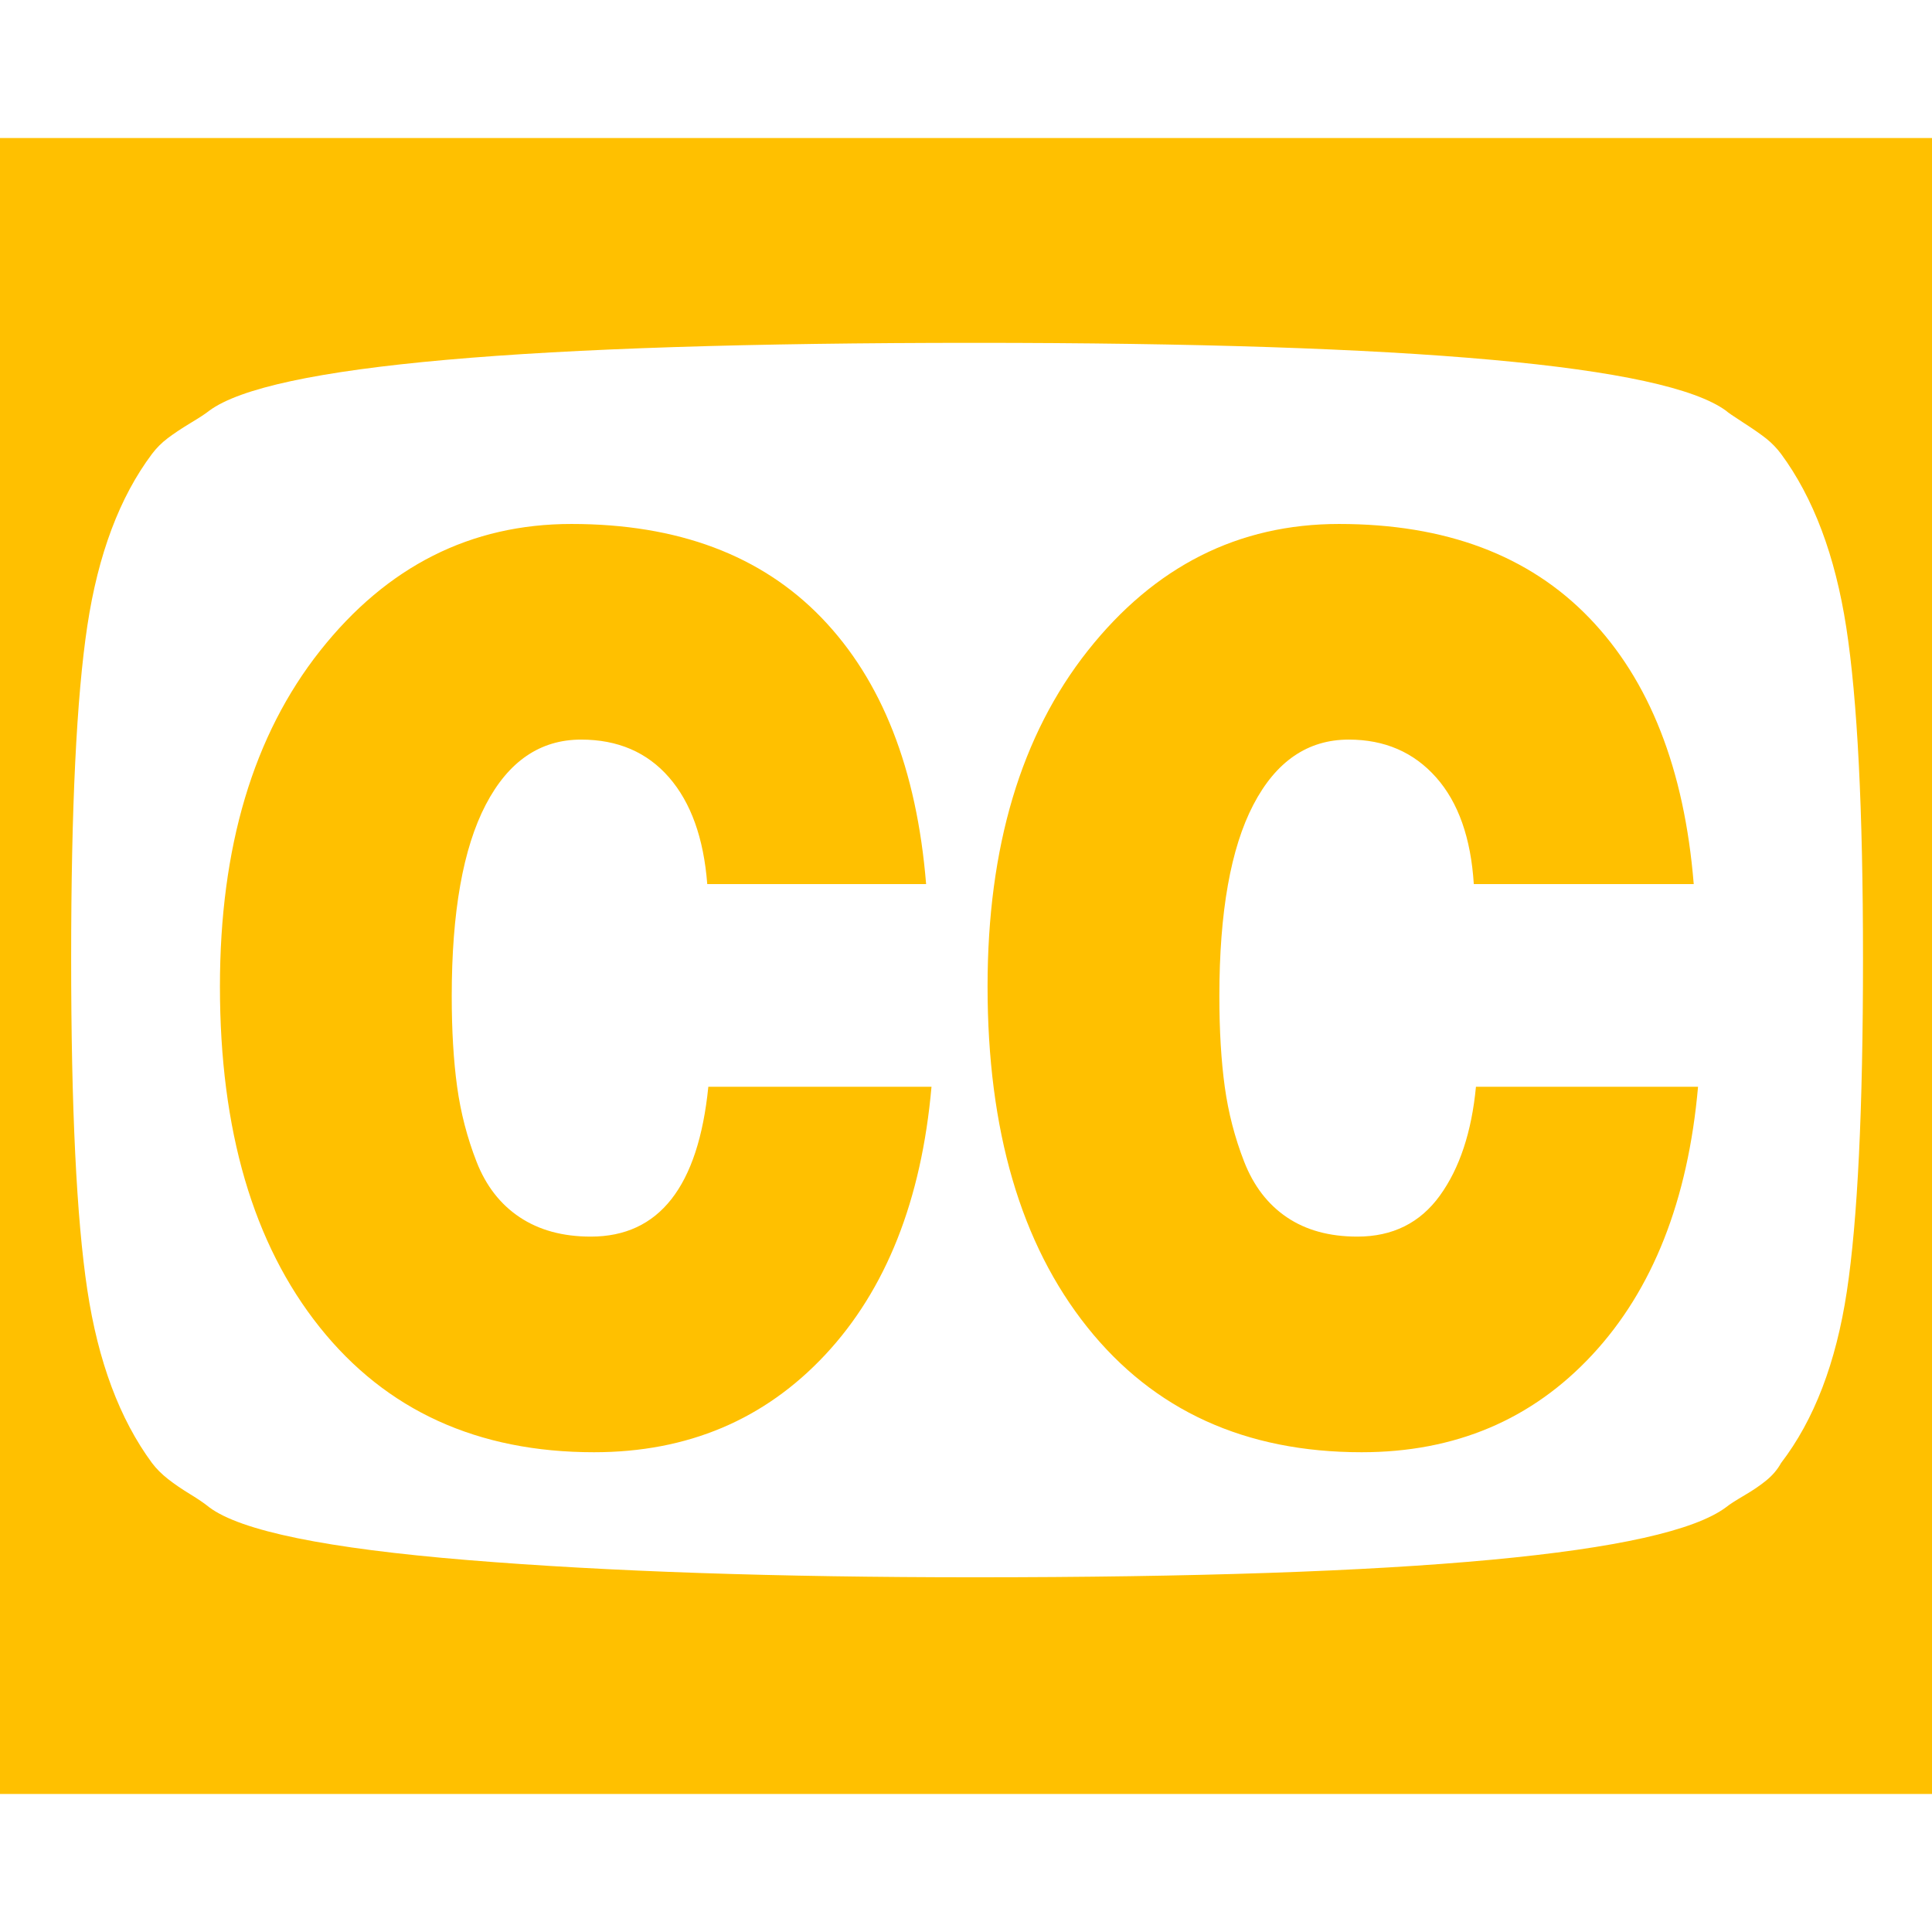 <?xml version="1.0" encoding="utf-8"?>
<!-- Generator: Adobe Illustrator 21.1.0, SVG Export Plug-In . SVG Version: 6.00 Build 0)  -->
<svg version="1.1" id="Layer_1" xmlns="http://www.w3.org/2000/svg" xmlns:xlink="http://www.w3.org/1999/xlink" x="0px" y="0px"
	 viewBox="0 0 1792 1792" style="enable-background:new 0 0 1792 1792;" xml:space="preserve">
<style type="text/css">
	.st0{fill:#FFC000;}
</style>
<path class="st0" d="M657,1008h207c-9.3,105.3-42.2,188.2-98.5,248.5S637.7,1347,551,1347c-108,0-192.8-38.7-254.5-116
	S204,1048.3,204,915c0-129.3,31-233.2,93-311.5S436.7,486,530,486c98.7,0,176,29,232,87s88.3,140.3,97,247H656
	c-3.3-42.7-15.2-75.7-35.5-99S573,686,539,686c-38,0-67.5,20.2-88.5,60.5S419,846,419,924c0,32,1.7,60,5,84s9.3,47.2,18,69.5
	s22,39.5,40,51.5s40,18,66,18C611.3,1147,647.7,1100.7,657,1008z M1369,1008h206c-9.3,105.3-42,188.2-98,248.5s-127.3,90.5-214,90.5
	c-108,0-192.8-38.7-254.5-116S916,1048.3,916,915c0-129.3,31-233.2,93-311.5S1148.7,486,1242,486c98.7,0,176,29,232,87
	s88.3,140.3,97,247h-204c-2.7-42.7-14.3-75.7-35-99s-47.7-35-81-35c-38,0-67.5,20.2-88.5,60.5S1131,846,1131,924c0,32,1.7,60,5,84
	s9.3,47.2,18,69.5s21.8,39.5,39.5,51.5s39.5,18,65.5,18c32.7,0,58.2-12.7,76.5-38S1365,1050,1369,1008z M1728,889
	c0-138-5.2-240.3-15.5-307S1682,461.7,1652,421c-4-5.3-8.5-10-13.5-14s-12.2-9-21.5-15s-14.7-9.7-16-11c-57.3-42-289.7-63-697-63
	c-416.7,0-653.3,21-710,63c-3.3,2.7-9.2,6.5-17.5,11.5s-15.3,9.7-21,14S145,415.7,141,421c-30,40-50,93.2-60,159.5S66,749.7,66,889
	c0,138.7,5,241.2,15,307.5s30,119.8,60,160.5c4,5.3,9,10.3,15,15s12.8,9.3,20.5,14s13.5,8.7,17.5,12c29.3,22,109.2,38.3,239.5,49
	s287.2,16,470.5,16c406.7,0,639-21.7,697-65c3.3-2.7,9-6.3,17-11s14.8-9.3,20.5-14s10.2-10,13.5-16c30.7-40,51-93,61-159
	S1728,1029,1728,889z M1920,128v1536H-128V128H1920z"/>
</svg>

